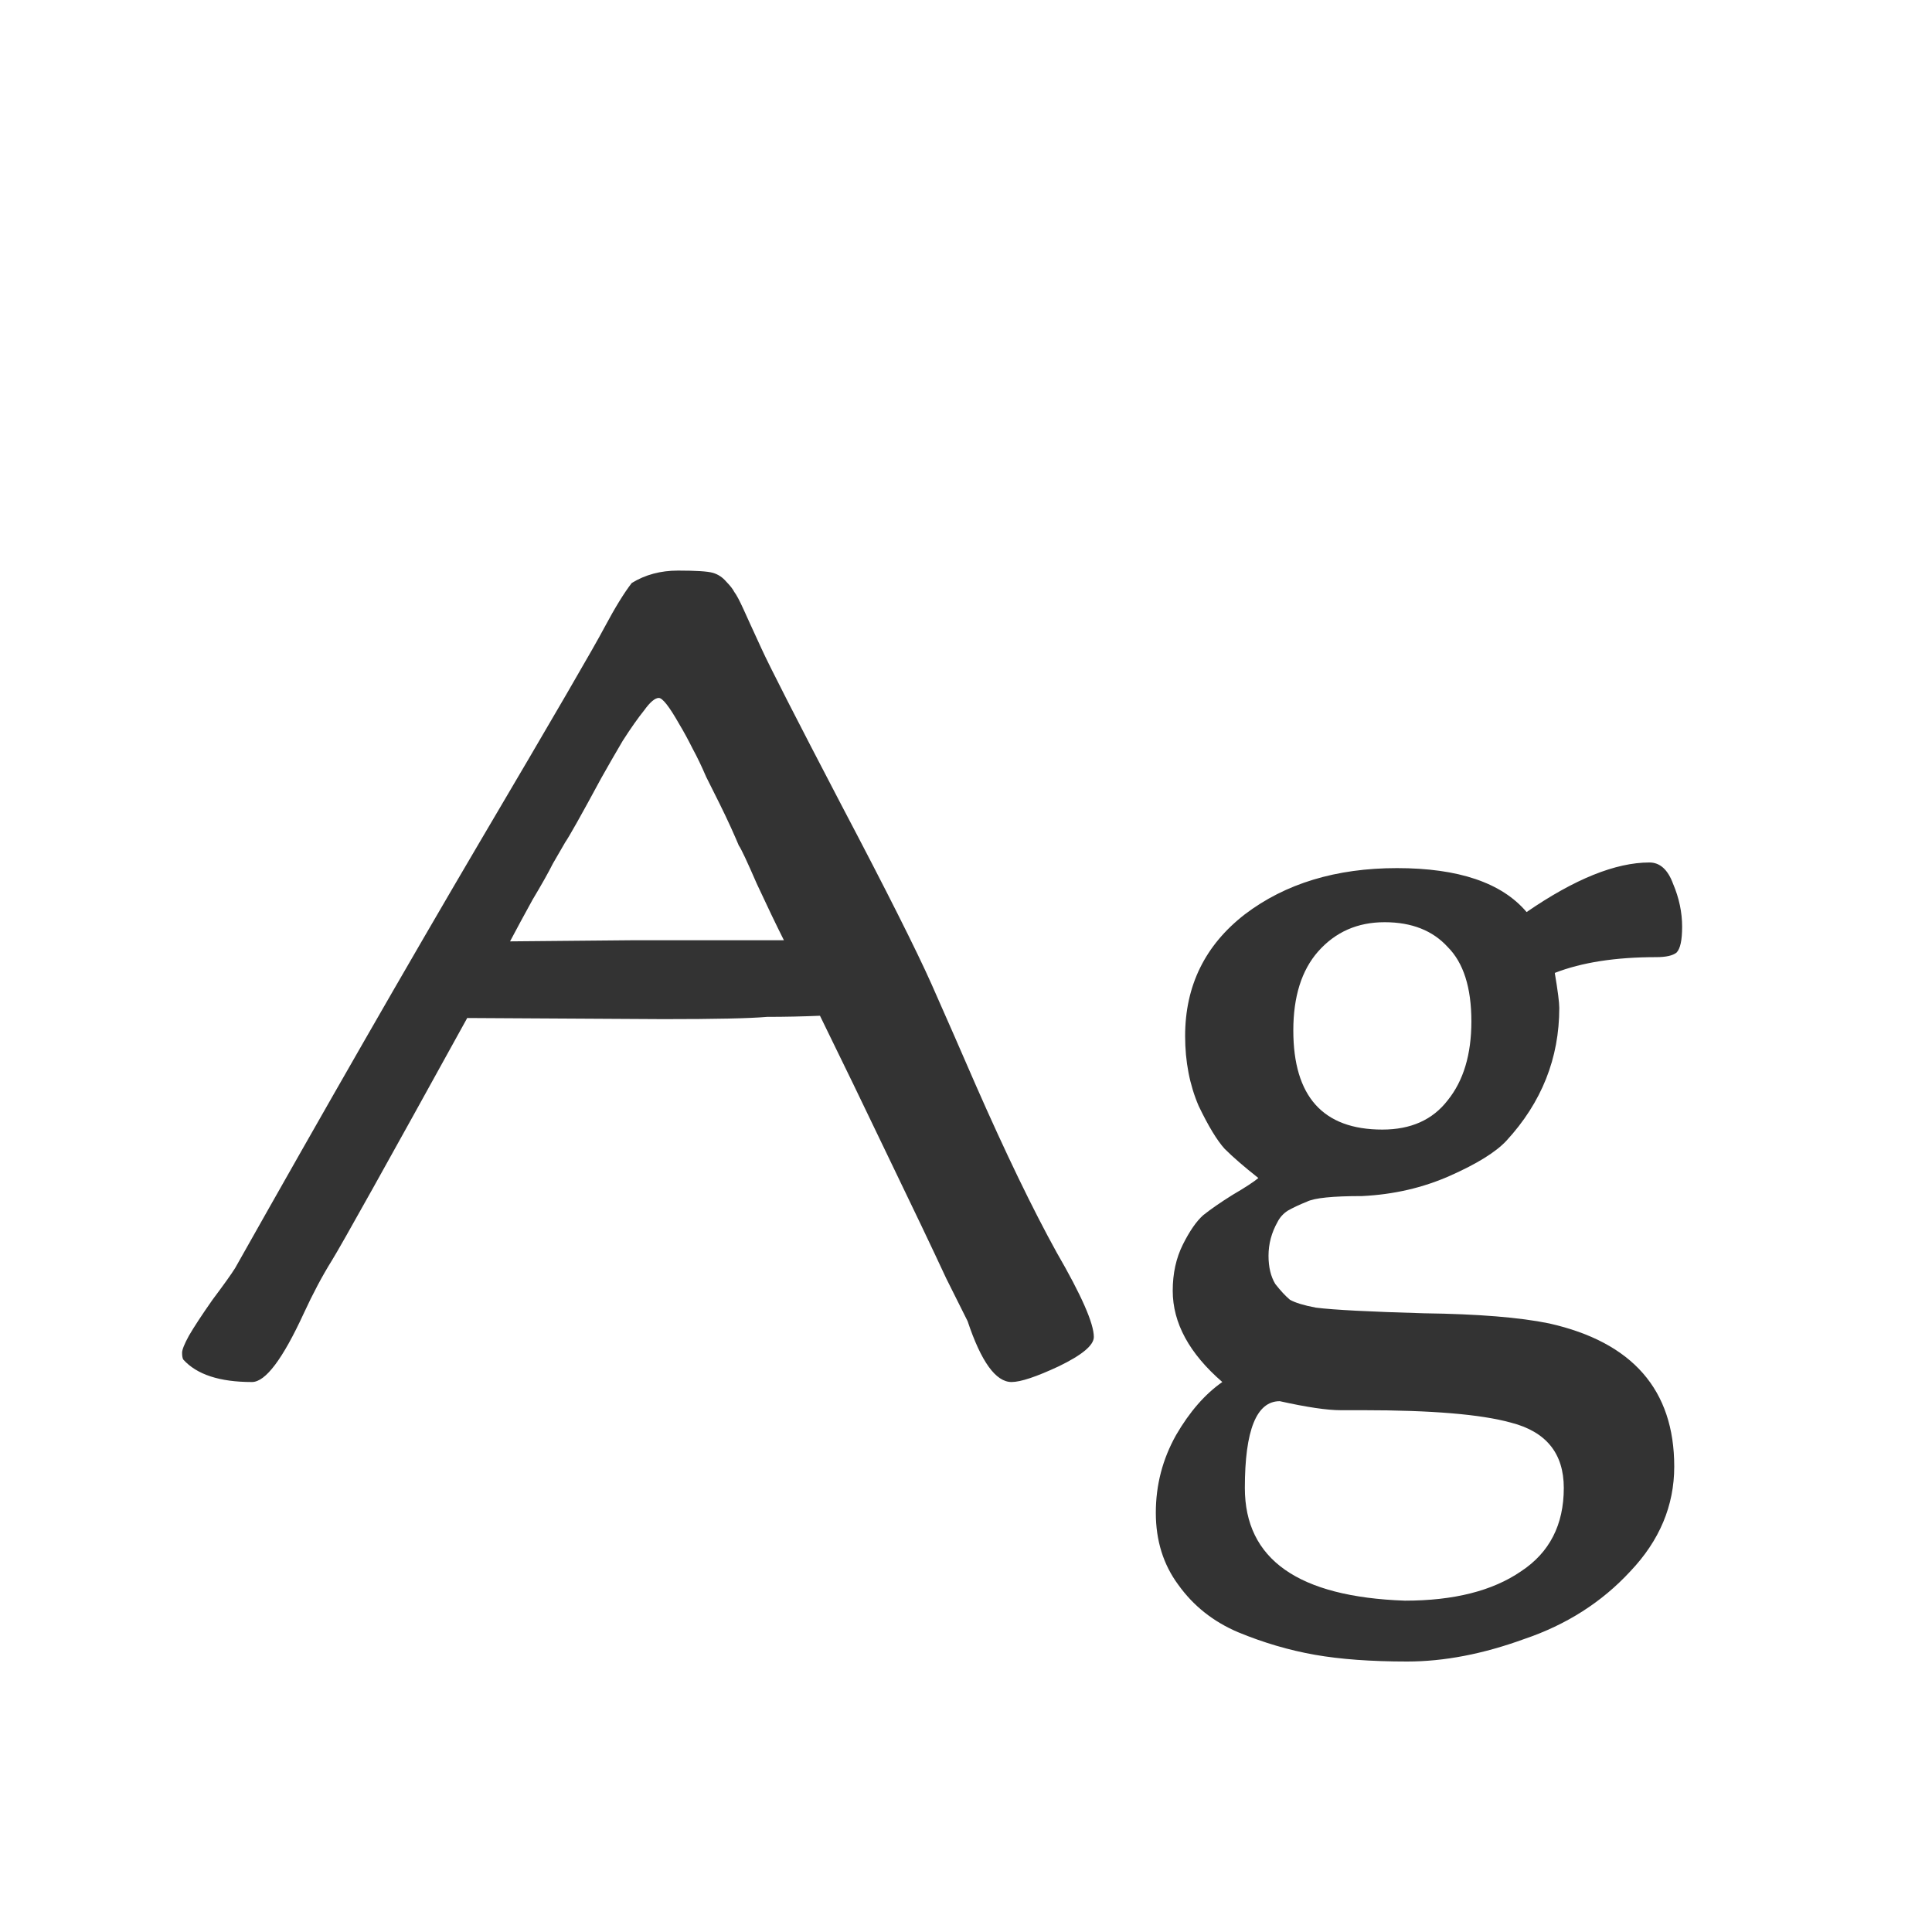 <svg width="24" height="24" viewBox="0 0 24 24" fill="none" xmlns="http://www.w3.org/2000/svg">
<path d="M8.24 12.66L5.804 12.646C4.805 14.457 4.245 15.46 4.124 15.656C4.002 15.852 3.886 16.071 3.774 16.314C3.512 16.883 3.298 17.168 3.13 17.168C2.728 17.168 2.444 17.075 2.276 16.888C2.266 16.869 2.262 16.841 2.262 16.804C2.262 16.767 2.29 16.697 2.346 16.594C2.411 16.482 2.509 16.333 2.64 16.146C2.78 15.959 2.873 15.829 2.92 15.754C4.04 13.766 5.052 12.002 5.958 10.462C6.872 8.913 7.39 8.021 7.512 7.788C7.642 7.545 7.754 7.363 7.848 7.242C8.016 7.139 8.207 7.088 8.422 7.088C8.646 7.088 8.79 7.097 8.856 7.116C8.921 7.135 8.977 7.172 9.024 7.228C9.07 7.275 9.103 7.317 9.122 7.354C9.15 7.391 9.187 7.461 9.234 7.564C9.28 7.667 9.355 7.83 9.458 8.054C9.56 8.278 9.892 8.927 10.452 10C11.012 11.064 11.385 11.806 11.572 12.226C11.758 12.646 11.94 13.061 12.118 13.472C12.491 14.321 12.827 15.017 13.126 15.558C13.434 16.09 13.588 16.44 13.588 16.608C13.588 16.711 13.443 16.832 13.154 16.972C12.874 17.103 12.678 17.168 12.566 17.168C12.37 17.168 12.188 16.916 12.02 16.412L11.754 15.88C11.576 15.497 11.338 14.998 11.04 14.382C10.741 13.757 10.456 13.169 10.186 12.618C9.971 12.627 9.752 12.632 9.528 12.632C9.313 12.651 8.884 12.66 8.24 12.66ZM6.336 11.694L7.862 11.68H9.738C9.644 11.493 9.532 11.26 9.402 10.98C9.28 10.7 9.206 10.541 9.178 10.504C9.159 10.457 9.126 10.383 9.08 10.28C9.033 10.177 8.986 10.079 8.94 9.986C8.893 9.893 8.837 9.781 8.772 9.65C8.716 9.519 8.66 9.403 8.604 9.3C8.548 9.188 8.492 9.085 8.436 8.992C8.314 8.777 8.23 8.67 8.184 8.67C8.137 8.67 8.076 8.721 8.002 8.824C7.927 8.917 7.838 9.043 7.736 9.202C7.642 9.361 7.554 9.515 7.47 9.664C7.218 10.131 7.068 10.397 7.022 10.462C6.984 10.527 6.933 10.616 6.868 10.728C6.812 10.84 6.728 10.989 6.616 11.176C6.513 11.363 6.42 11.535 6.336 11.694ZM16.066 12.8C16.066 13.621 16.435 14.032 17.172 14.032C17.527 14.032 17.797 13.911 17.984 13.668C18.18 13.425 18.278 13.099 18.278 12.688C18.278 12.268 18.18 11.96 17.984 11.764C17.797 11.559 17.536 11.456 17.2 11.456C16.864 11.456 16.589 11.577 16.374 11.82C16.169 12.053 16.066 12.38 16.066 12.8ZM16.934 17.518H16.654C16.486 17.518 16.234 17.481 15.898 17.406C15.609 17.406 15.464 17.765 15.464 18.484C15.464 19.371 16.127 19.837 17.452 19.884C18.059 19.884 18.54 19.763 18.894 19.52C19.249 19.287 19.426 18.941 19.426 18.484C19.426 18.055 19.207 17.784 18.768 17.672C18.395 17.569 17.784 17.518 16.934 17.518ZM19.314 12.086C19.352 12.31 19.37 12.455 19.37 12.52C19.37 13.145 19.151 13.696 18.712 14.172C18.581 14.312 18.348 14.457 18.012 14.606C17.676 14.755 17.312 14.839 16.92 14.858C16.556 14.858 16.328 14.881 16.234 14.928C16.141 14.965 16.061 15.003 15.996 15.04C15.94 15.077 15.898 15.124 15.87 15.18C15.796 15.311 15.758 15.451 15.758 15.6C15.758 15.74 15.786 15.857 15.842 15.95C15.908 16.034 15.968 16.099 16.024 16.146C16.09 16.183 16.197 16.216 16.346 16.244C16.57 16.272 17.018 16.295 17.69 16.314C18.362 16.323 18.88 16.365 19.244 16.44C20.28 16.673 20.798 17.266 20.798 18.218C20.798 18.703 20.616 19.137 20.252 19.52C19.898 19.903 19.459 20.183 18.936 20.36C18.423 20.547 17.938 20.64 17.48 20.64C17.032 20.64 16.649 20.612 16.332 20.556C16.015 20.5 15.697 20.407 15.38 20.276C15.072 20.145 14.825 19.949 14.638 19.688C14.451 19.436 14.358 19.137 14.358 18.792C14.358 18.447 14.442 18.125 14.61 17.826C14.778 17.537 14.97 17.317 15.184 17.168C14.774 16.813 14.568 16.435 14.568 16.034C14.568 15.819 14.61 15.628 14.694 15.46C14.778 15.292 14.862 15.171 14.946 15.096C15.04 15.021 15.161 14.937 15.31 14.844C15.469 14.751 15.576 14.681 15.632 14.634C15.455 14.494 15.315 14.373 15.212 14.27C15.119 14.167 15.011 13.99 14.89 13.738C14.778 13.477 14.722 13.187 14.722 12.87C14.722 12.245 14.97 11.741 15.464 11.358C15.968 10.975 16.598 10.784 17.354 10.784C18.119 10.784 18.656 10.966 18.964 11.33C19.561 10.919 20.07 10.714 20.49 10.714C20.621 10.714 20.719 10.803 20.784 10.98C20.859 11.157 20.896 11.335 20.896 11.512C20.896 11.68 20.873 11.787 20.826 11.834C20.779 11.871 20.695 11.89 20.574 11.89C20.07 11.89 19.65 11.955 19.314 12.086Z" fill="#333333"/>
</svg>
